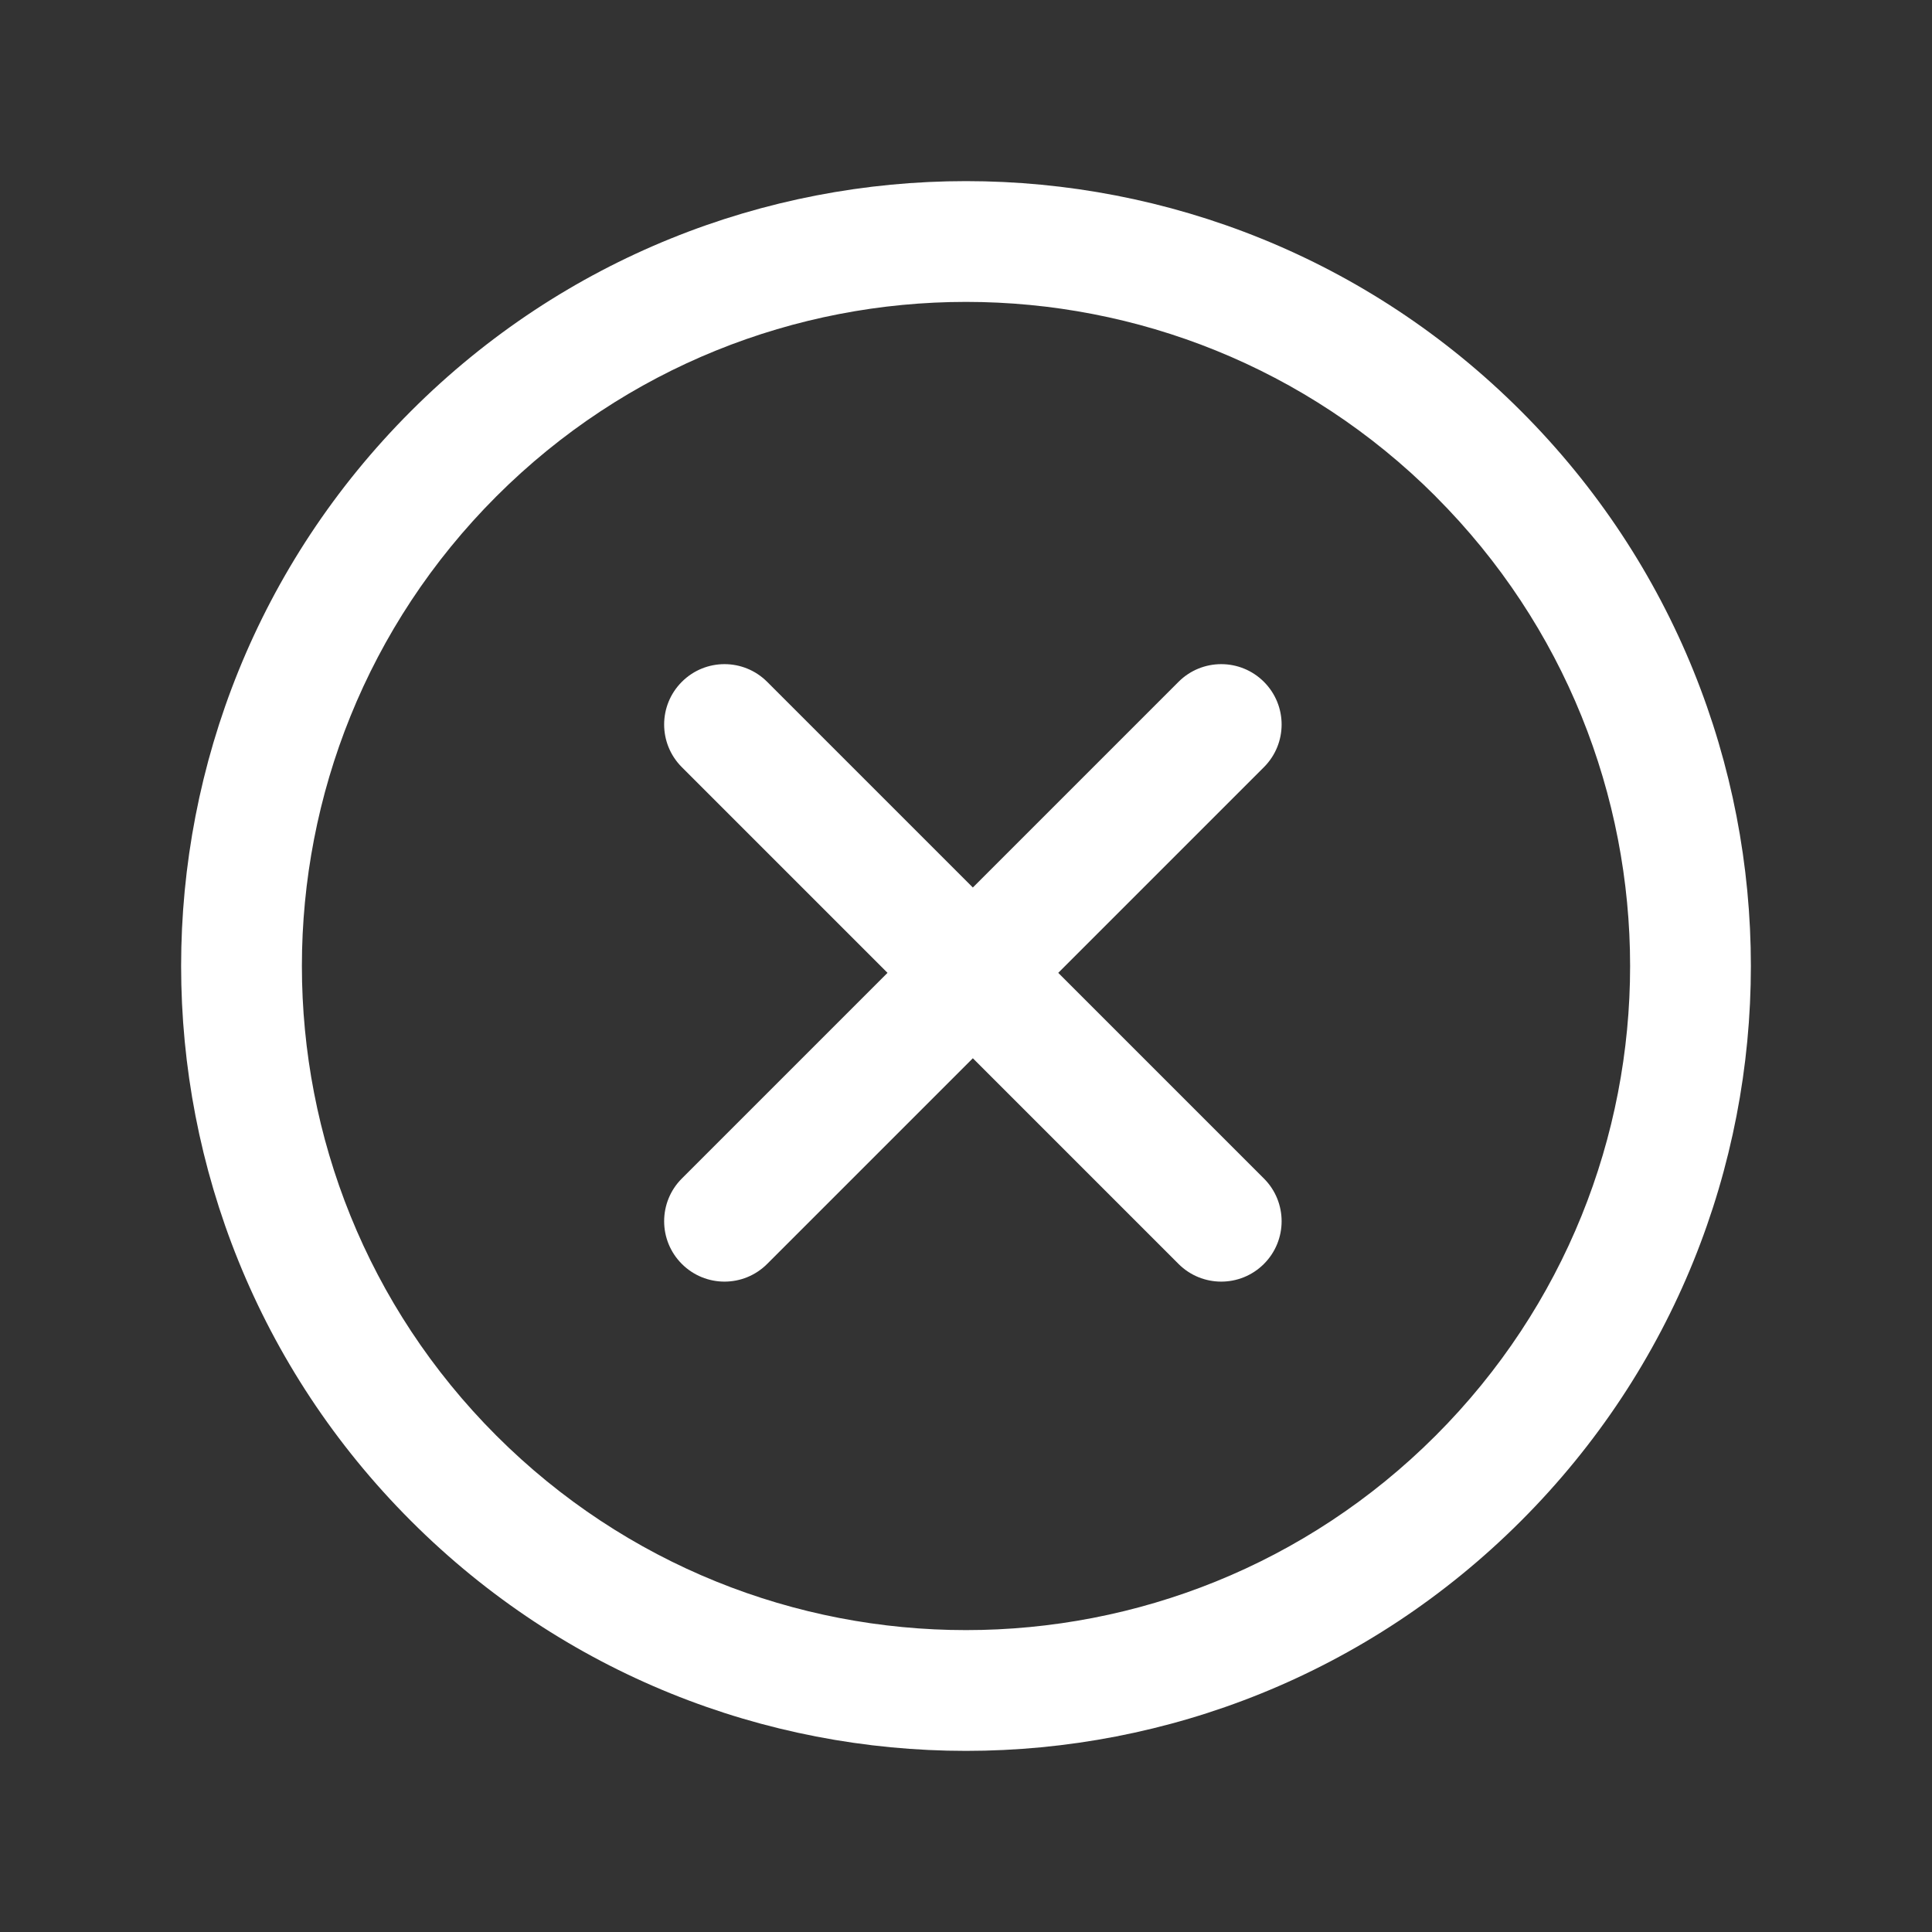 <svg width="24" height="24" viewBox="0 0 24 24" fill="none" xmlns="http://www.w3.org/2000/svg">
<rect x="0" y="0" width="24" height="24" fill="#333333" stroke="none"/>
<path fill-rule="evenodd" clip-rule="evenodd" d="M6.166 6.166C9.388 2.945 14.612 2.945 17.834 6.166L17.834 6.167C21.055 9.389 21.055 14.612 17.834 17.834C14.612 21.055 9.388 21.055 6.166 17.834C2.945 14.612 2.945 9.388 6.166 6.166L6.166 6.166ZM18.894 18.894C22.702 15.087 22.702 8.913 18.894 5.106C15.087 1.298 8.913 1.298 5.106 5.106C1.298 8.913 1.298 15.087 5.106 18.894C8.913 22.702 15.087 22.702 18.894 18.894ZM15.701 8.47C15.994 8.763 15.994 9.237 15.701 9.53L13.146 12.085L15.701 14.64C15.994 14.933 15.994 15.408 15.701 15.701C15.408 15.994 14.933 15.994 14.64 15.701L12.085 13.146L9.53 15.701C9.237 15.994 8.763 15.994 8.47 15.701C8.177 15.408 8.177 14.933 8.47 14.64L11.025 12.085L8.47 9.53C8.177 9.237 8.177 8.763 8.47 8.47C8.763 8.177 9.237 8.177 9.53 8.47L12.085 11.025L14.64 8.47C14.933 8.177 15.408 8.177 15.701 8.47Z" fill="white"/>
</svg>
